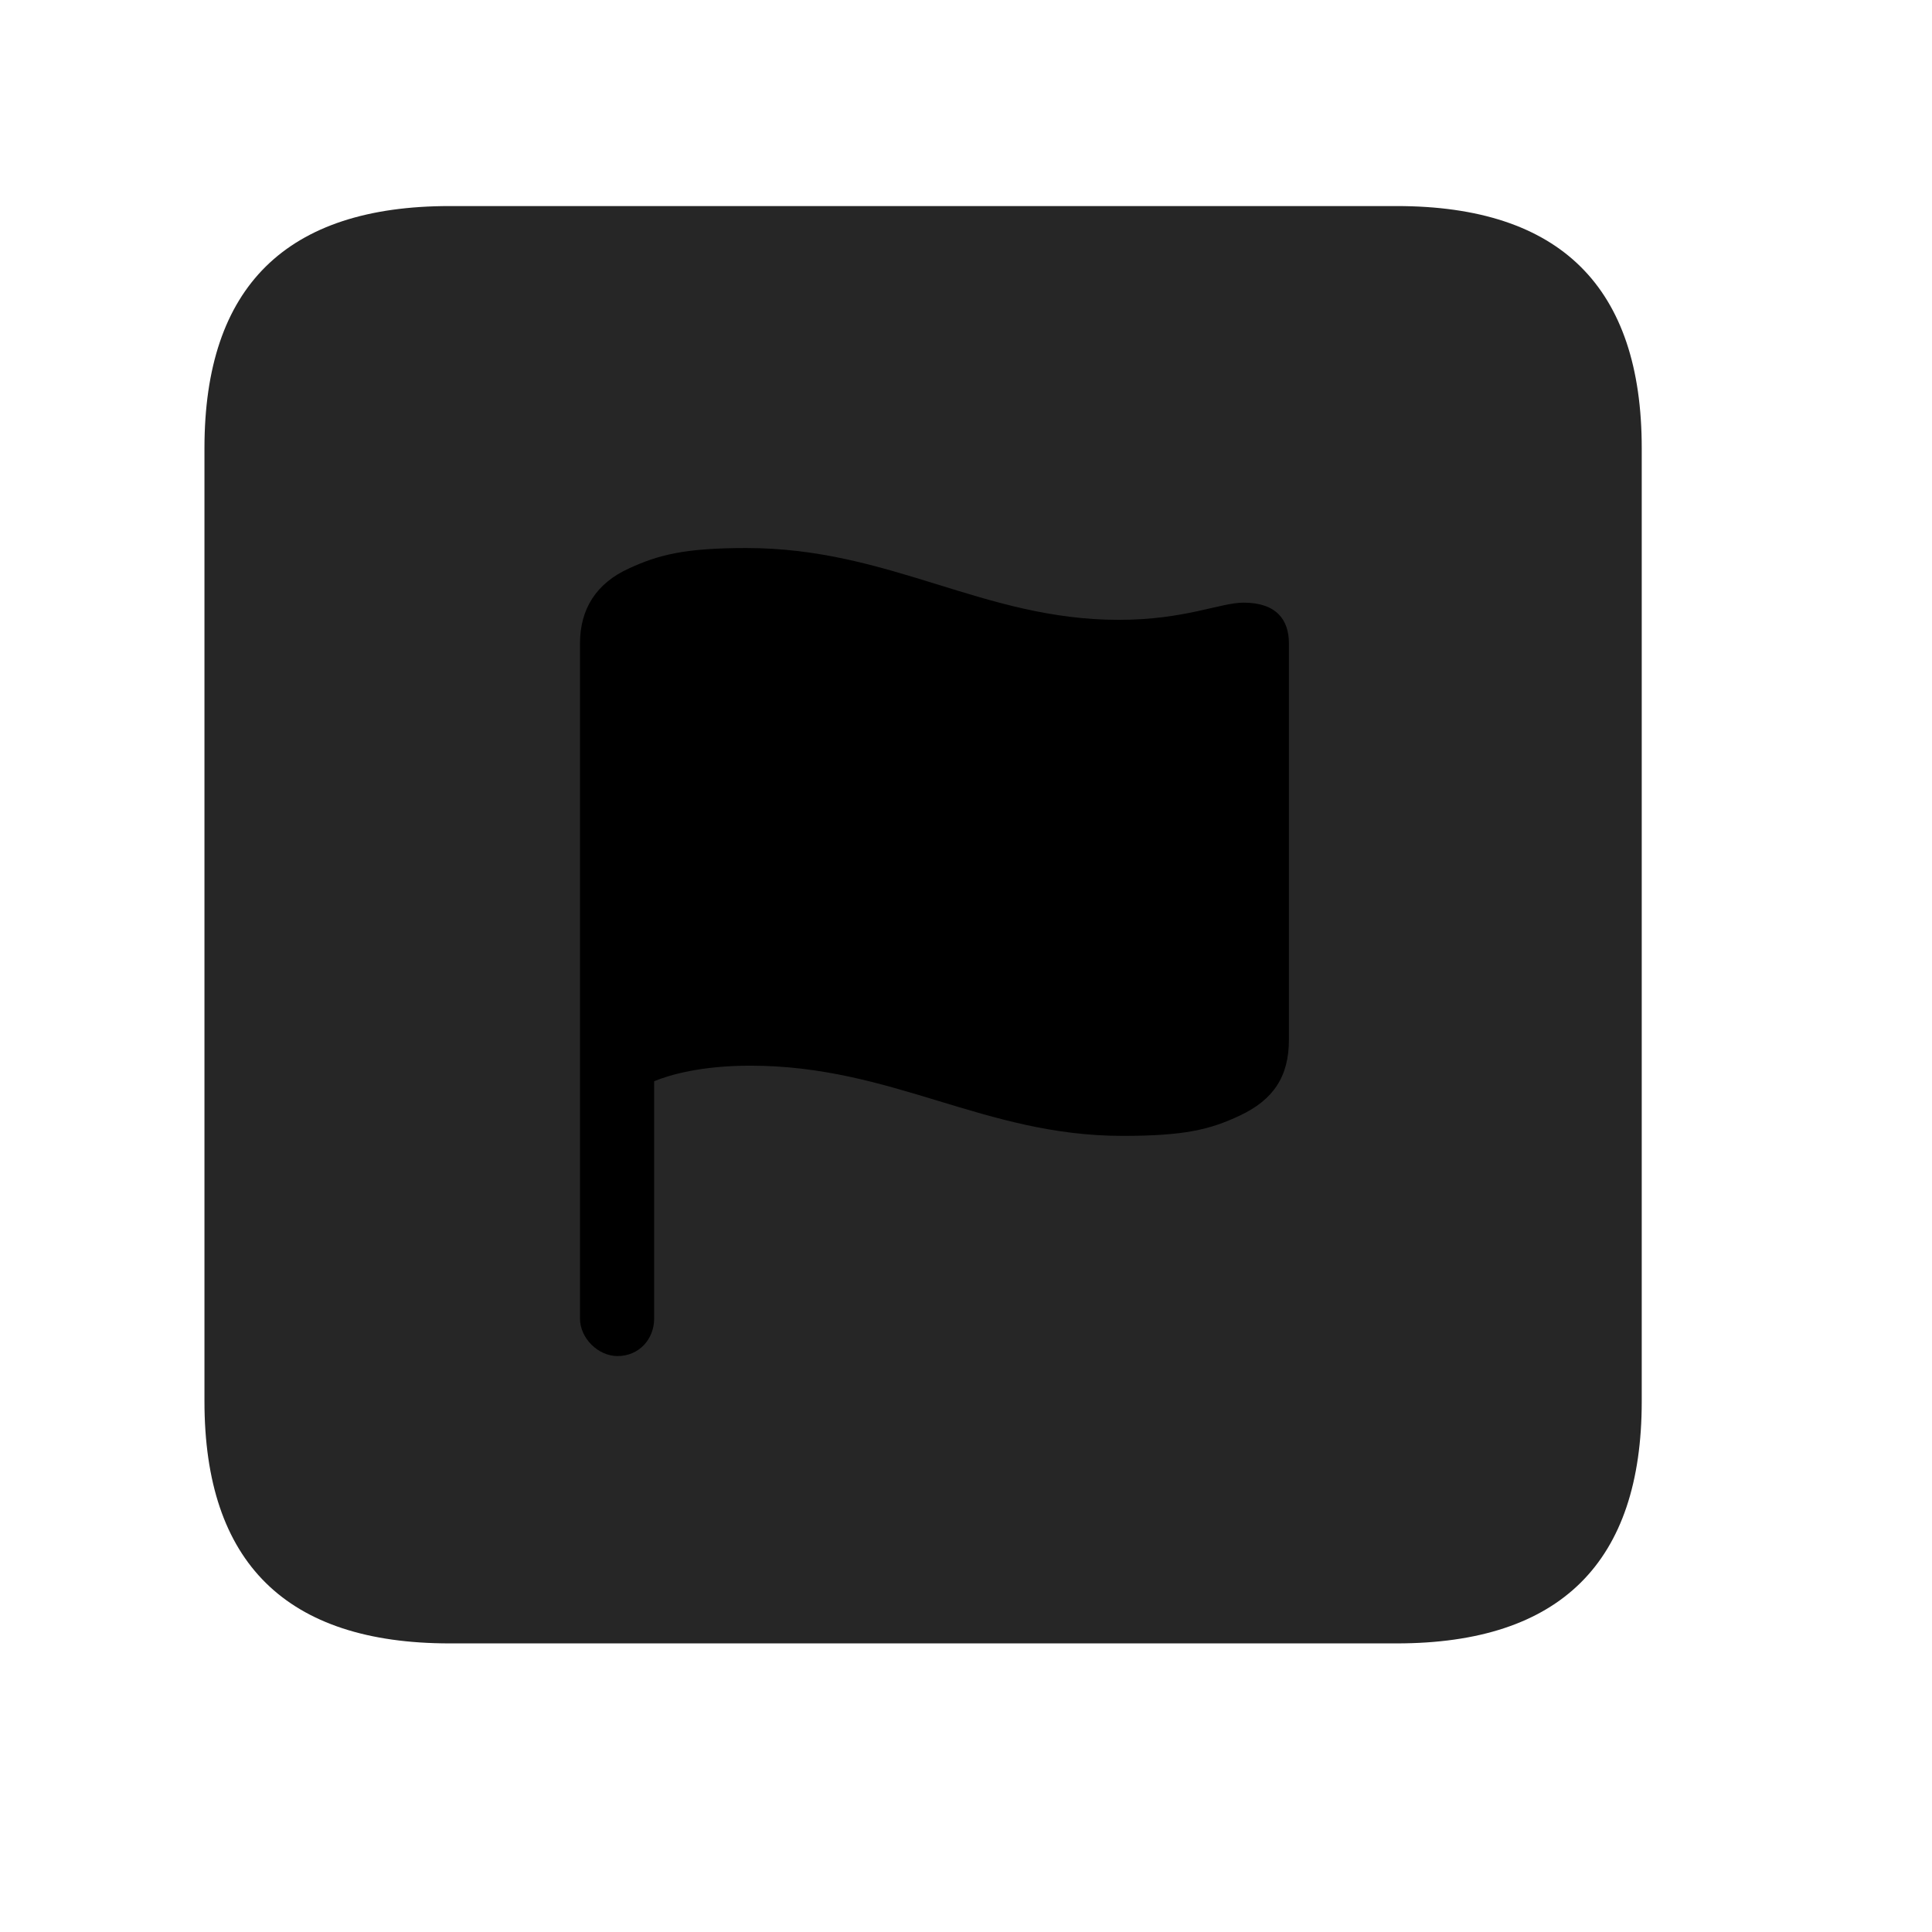 <svg width="29" height="29" viewBox="0 0 29 29" fill="currentColor" xmlns="http://www.w3.org/2000/svg">
<g clip-path="url(#clip0_2207_34427)">
<path d="M6.749 24.668H20.964C23.425 24.668 24.643 23.449 24.643 21.035V6.726C24.643 4.312 23.425 3.093 20.964 3.093H6.749C4.3 3.093 3.069 4.3 3.069 6.726V21.035C3.069 23.46 4.3 24.668 6.749 24.668Z" fill="currentColor" fill-opacity="0.85"/>
<path d="M9.269 20.355C8.976 20.355 8.706 20.085 8.706 19.793V9.656C8.706 9.14 8.952 8.753 9.444 8.531C9.878 8.332 10.265 8.226 11.202 8.226C13.37 8.226 14.753 9.304 16.792 9.304C17.788 9.304 18.315 9.046 18.667 9.046C19.159 9.046 19.347 9.304 19.347 9.656V15.609C19.347 16.16 19.112 16.511 18.608 16.746C18.163 16.956 17.776 17.05 16.851 17.05C14.765 17.05 13.405 15.996 11.261 15.996C10.523 15.996 10.042 16.136 9.819 16.23V19.793C9.819 20.097 9.597 20.355 9.269 20.355Z" fill="currentColor"/>
</g>
<defs>
<clipPath id="clip0_2207_34427">
<rect width="21.574" height="21.598" fill="currentColor" transform="translate(3.069 3.07)"/>
</clipPath>
</defs>
</svg>
